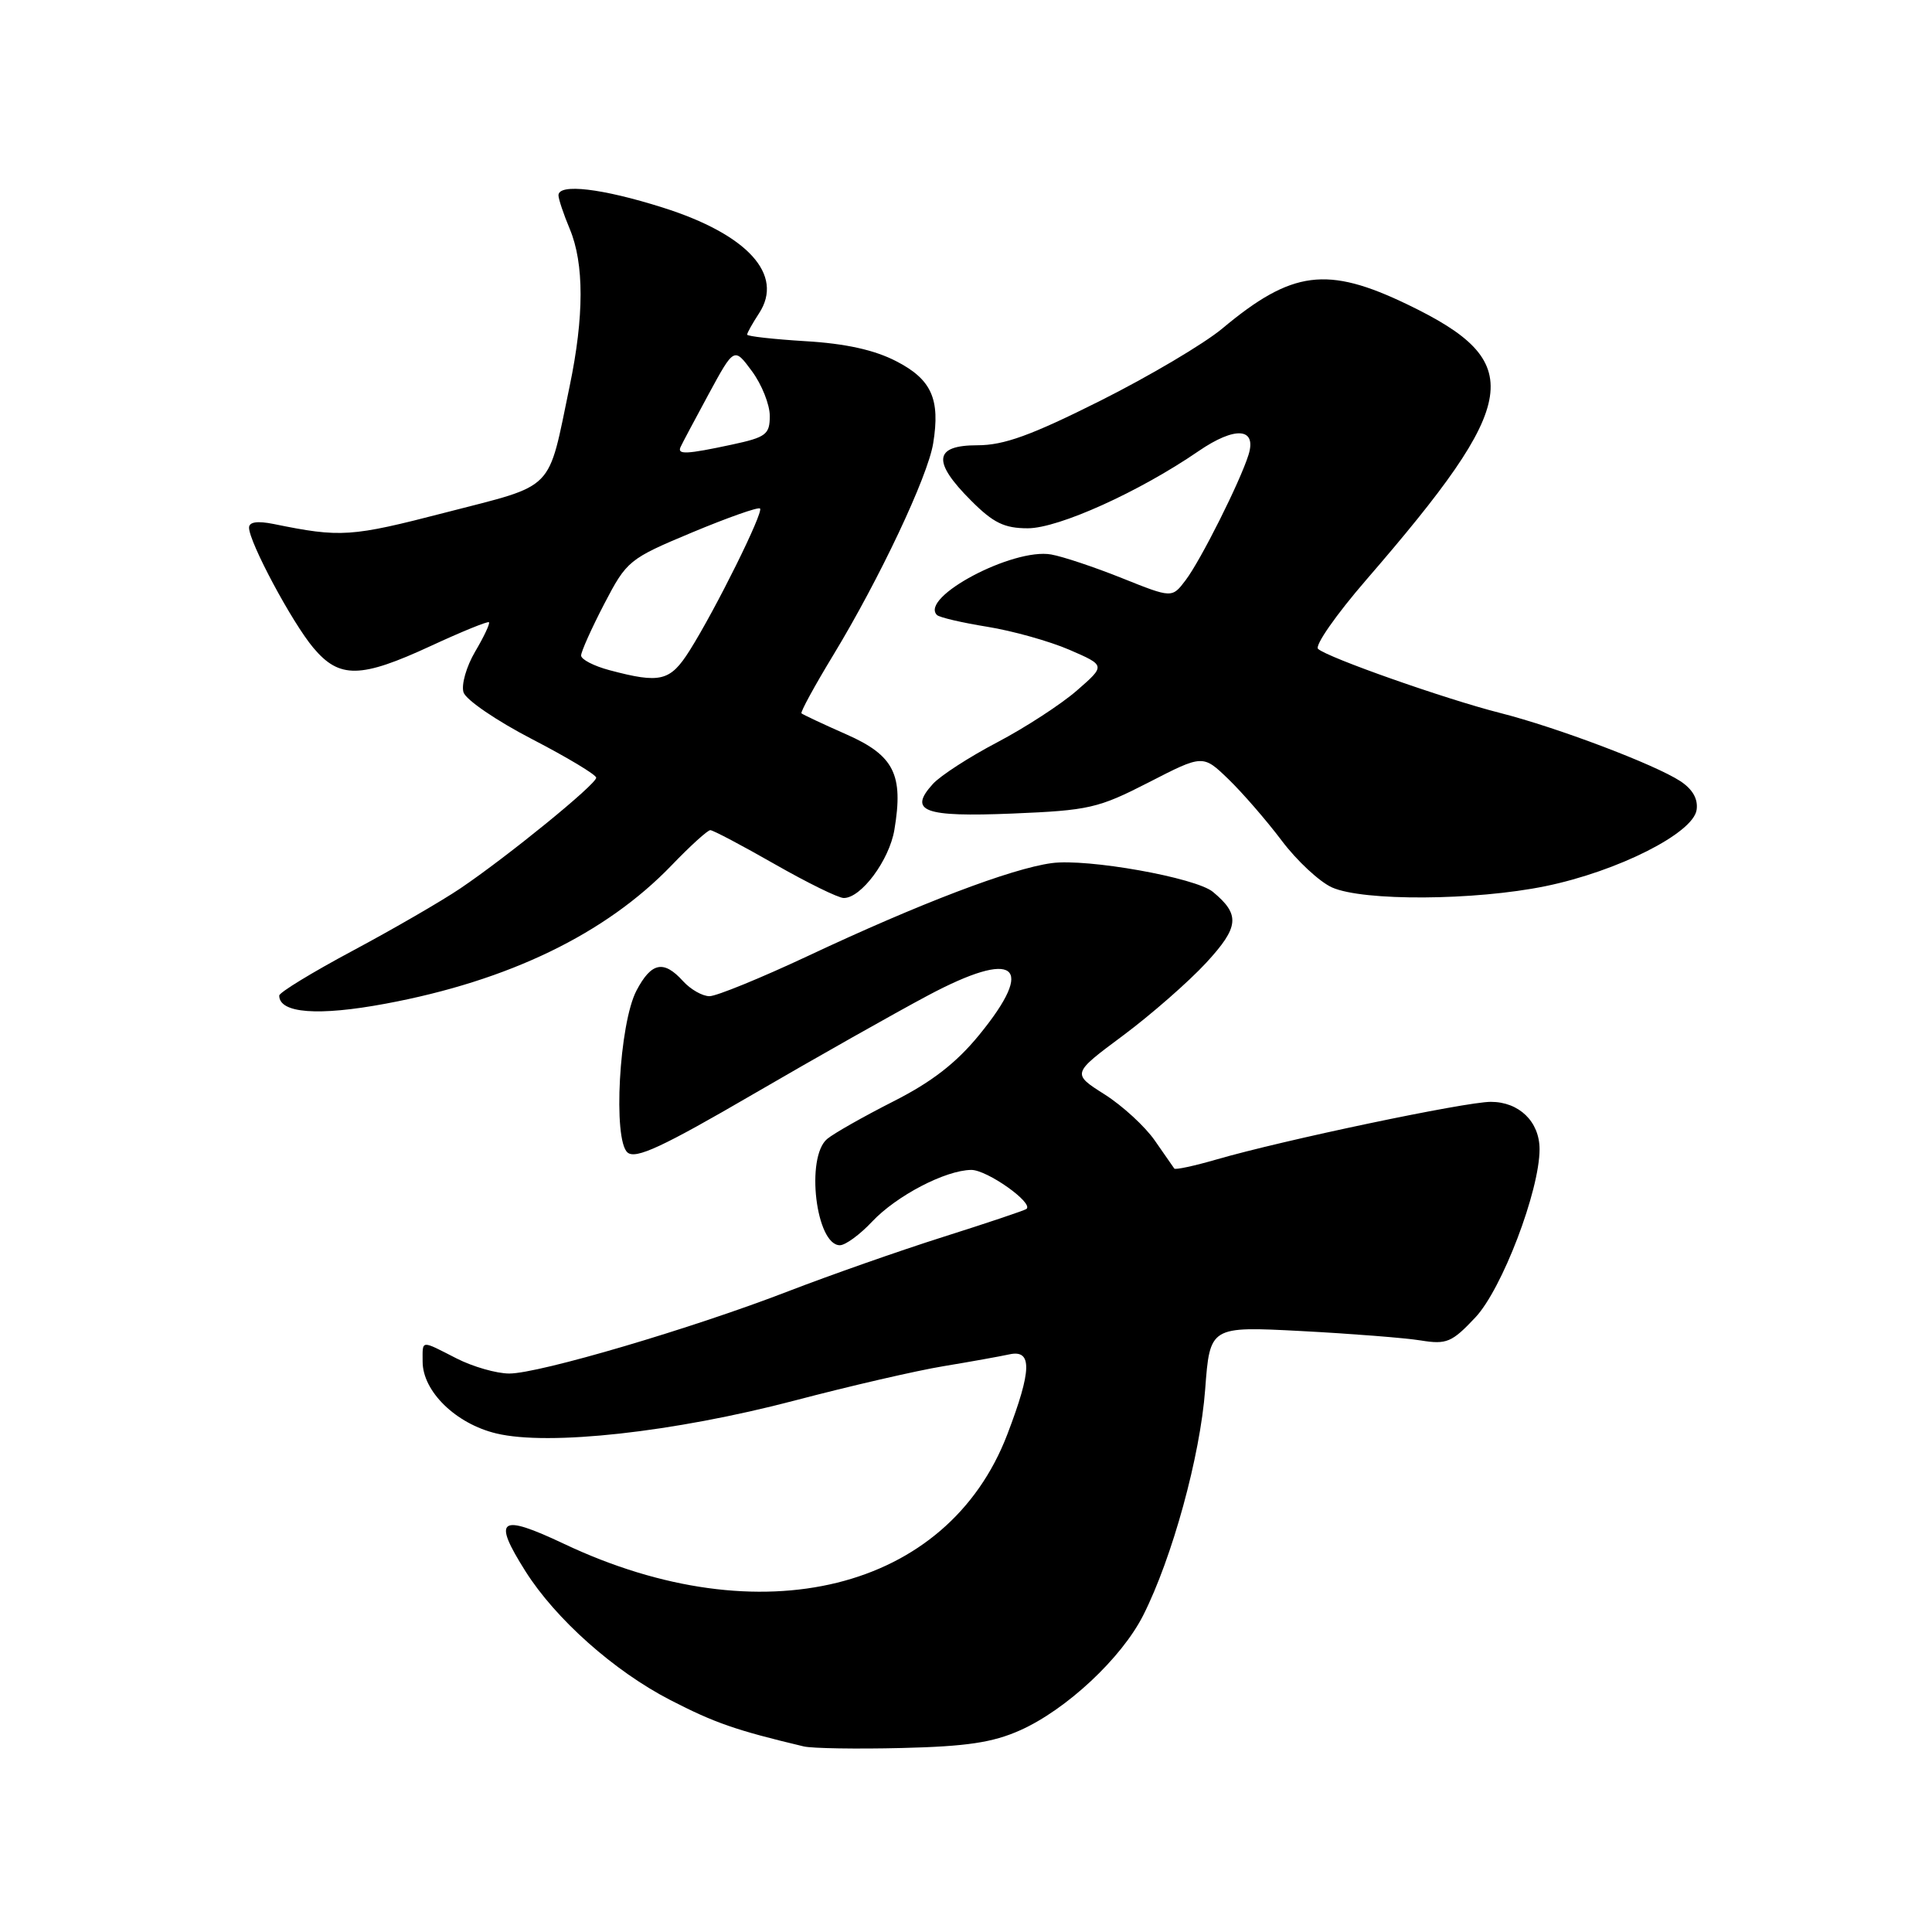 <?xml version="1.0" encoding="UTF-8" standalone="no"?>
<!DOCTYPE svg PUBLIC "-//W3C//DTD SVG 1.1//EN" "http://www.w3.org/Graphics/SVG/1.1/DTD/svg11.dtd" >
<svg xmlns="http://www.w3.org/2000/svg" xmlns:xlink="http://www.w3.org/1999/xlink" version="1.1" viewBox="0 0 256 256">
 <g >
 <path fill="currentColor"
d=" M 135.18 229.27 C 141.31 226.53 148.61 219.71 151.48 214.04 C 155.33 206.42 159.03 192.95 159.69 184.12 C 160.32 175.74 160.32 175.74 172.41 176.37 C 179.06 176.72 186.20 177.28 188.28 177.62 C 191.68 178.17 192.39 177.87 195.49 174.57 C 199.02 170.83 204.00 157.78 204.00 152.28 C 204.00 148.63 201.29 146.00 197.54 146.00 C 194.17 146.00 169.99 151.08 161.18 153.64 C 158.25 154.49 155.74 155.03 155.60 154.84 C 155.46 154.65 154.30 152.98 153.02 151.13 C 151.74 149.28 148.74 146.52 146.36 145.01 C 142.02 142.26 142.02 142.26 148.80 137.22 C 152.53 134.44 157.49 130.10 159.82 127.58 C 164.20 122.83 164.36 121.20 160.72 118.18 C 158.44 116.29 144.04 113.72 139.34 114.37 C 133.97 115.10 121.87 119.71 107.10 126.65 C 100.83 129.59 94.94 132.00 94.01 132.00 C 93.07 132.00 91.50 131.10 90.50 130.00 C 87.94 127.17 86.31 127.51 84.34 131.25 C 82.04 135.63 81.19 151.08 83.16 152.72 C 84.25 153.62 87.77 151.99 99.79 144.99 C 108.18 140.11 118.59 134.23 122.93 131.92 C 134.58 125.71 137.35 127.83 129.75 137.13 C 126.71 140.85 123.46 143.37 118.36 145.95 C 114.44 147.94 110.50 150.17 109.61 150.91 C 106.72 153.31 108.11 165.00 111.29 165.00 C 112.02 165.00 113.95 163.59 115.56 161.87 C 118.79 158.44 125.27 155.06 128.69 155.02 C 130.79 155.00 137.04 159.43 136.00 160.20 C 135.72 160.40 130.78 162.06 125.00 163.89 C 119.22 165.72 110.00 168.96 104.50 171.08 C 91.76 176.01 71.45 182.00 67.48 182.00 C 65.80 182.00 62.66 181.10 60.50 180.00 C 55.68 177.54 56.00 177.51 56.00 180.42 C 56.00 184.36 60.40 188.66 65.77 189.94 C 72.69 191.61 89.32 189.77 105.29 185.58 C 112.55 183.67 121.42 181.62 125.00 181.03 C 128.57 180.44 132.51 179.73 133.75 179.46 C 136.80 178.79 136.73 181.55 133.48 190.05 C 125.55 210.80 100.82 216.91 74.74 204.57 C 66.17 200.52 65.21 201.20 69.62 208.19 C 73.62 214.53 81.39 221.44 88.81 225.26 C 94.68 228.29 97.51 229.27 106.50 231.41 C 107.60 231.67 113.45 231.77 119.50 231.62 C 128.08 231.41 131.53 230.90 135.18 229.27 Z  M 51.11 132.99 C 67.43 129.95 80.25 123.74 88.99 114.66 C 91.45 112.10 93.76 110.00 94.12 110.00 C 94.48 110.00 98.31 112.02 102.63 114.49 C 106.96 116.96 111.08 118.99 111.80 118.99 C 114.10 119.01 117.83 113.99 118.51 109.96 C 119.74 102.63 118.47 100.10 112.15 97.31 C 109.04 95.94 106.37 94.68 106.20 94.52 C 106.04 94.36 107.92 90.91 110.39 86.84 C 116.52 76.74 122.94 63.15 123.65 58.75 C 124.61 52.87 123.43 50.26 118.73 47.85 C 115.86 46.37 112.02 45.52 106.75 45.21 C 102.49 44.95 99.00 44.56 99.00 44.34 C 99.00 44.11 99.71 42.84 100.58 41.51 C 103.93 36.40 99.05 31.05 87.81 27.50 C 79.78 24.96 74.00 24.28 74.00 25.88 C 74.00 26.36 74.67 28.37 75.50 30.35 C 77.41 34.92 77.41 41.92 75.48 51.18 C 72.53 65.34 73.74 64.11 59.08 67.90 C 46.48 71.16 45.17 71.25 36.25 69.43 C 34.09 69.00 33.00 69.16 33.00 69.92 C 33.00 71.83 38.71 82.51 41.53 85.85 C 44.98 89.95 47.78 89.90 57.11 85.58 C 61.17 83.70 64.63 82.29 64.79 82.45 C 64.95 82.62 64.13 84.36 62.96 86.34 C 61.80 88.31 61.10 90.74 61.42 91.74 C 61.73 92.73 65.82 95.52 70.50 97.94 C 75.17 100.36 79.00 102.66 79.00 103.05 C 79.00 103.93 67.23 113.51 60.98 117.73 C 58.49 119.41 52.08 123.12 46.73 125.98 C 41.38 128.84 37.00 131.51 37.00 131.92 C 37.00 134.27 42.18 134.66 51.11 132.99 Z  M 204.79 117.42 C 214.37 115.45 224.37 110.40 224.81 107.31 C 225.02 105.87 224.28 104.58 222.66 103.51 C 219.27 101.29 206.33 96.39 198.77 94.47 C 191.52 92.63 175.90 87.13 174.65 85.98 C 174.18 85.55 177.05 81.44 181.02 76.85 C 201.58 53.08 202.35 47.99 186.53 40.36 C 175.85 35.21 171.20 35.81 161.95 43.54 C 159.54 45.55 152.28 49.85 145.80 53.10 C 136.64 57.69 133.03 59.00 129.52 59.00 C 123.74 59.00 123.49 61.15 128.67 66.33 C 131.62 69.29 133.08 70.00 136.19 70.00 C 140.26 70.00 150.96 65.17 158.81 59.78 C 163.65 56.46 166.55 56.66 165.44 60.25 C 164.34 63.79 159.10 74.25 157.10 76.88 C 155.30 79.26 155.30 79.26 148.68 76.61 C 145.04 75.15 140.82 73.74 139.28 73.47 C 134.22 72.58 121.82 79.15 124.15 81.49 C 124.47 81.81 127.47 82.51 130.82 83.05 C 134.16 83.59 139.06 84.96 141.70 86.10 C 146.50 88.18 146.50 88.18 142.69 91.50 C 140.60 93.32 135.85 96.41 132.14 98.36 C 128.44 100.30 124.59 102.79 123.60 103.89 C 120.32 107.51 122.40 108.28 134.15 107.80 C 144.29 107.38 145.52 107.10 152.21 103.67 C 159.39 99.98 159.39 99.98 162.77 103.24 C 164.62 105.03 167.80 108.69 169.82 111.37 C 171.84 114.06 174.85 116.85 176.50 117.59 C 180.64 119.43 195.42 119.34 204.79 117.42 Z  M 80.75 88.80 C 78.69 88.25 77.00 87.38 77.00 86.86 C 77.00 86.34 78.38 83.27 80.06 80.03 C 83.06 74.28 83.32 74.06 91.71 70.55 C 96.43 68.58 100.48 67.15 100.71 67.38 C 101.20 67.87 94.82 80.74 91.38 86.20 C 88.80 90.28 87.52 90.60 80.75 88.80 Z  M 90.17 59.25 C 90.35 58.83 92.03 55.68 93.89 52.24 C 97.28 45.99 97.28 45.99 99.64 49.19 C 100.94 50.95 102.00 53.61 102.00 55.11 C 102.00 57.57 101.52 57.94 96.95 58.92 C 90.98 60.20 89.72 60.26 90.17 59.25 Z "/>
</g>
</svg>